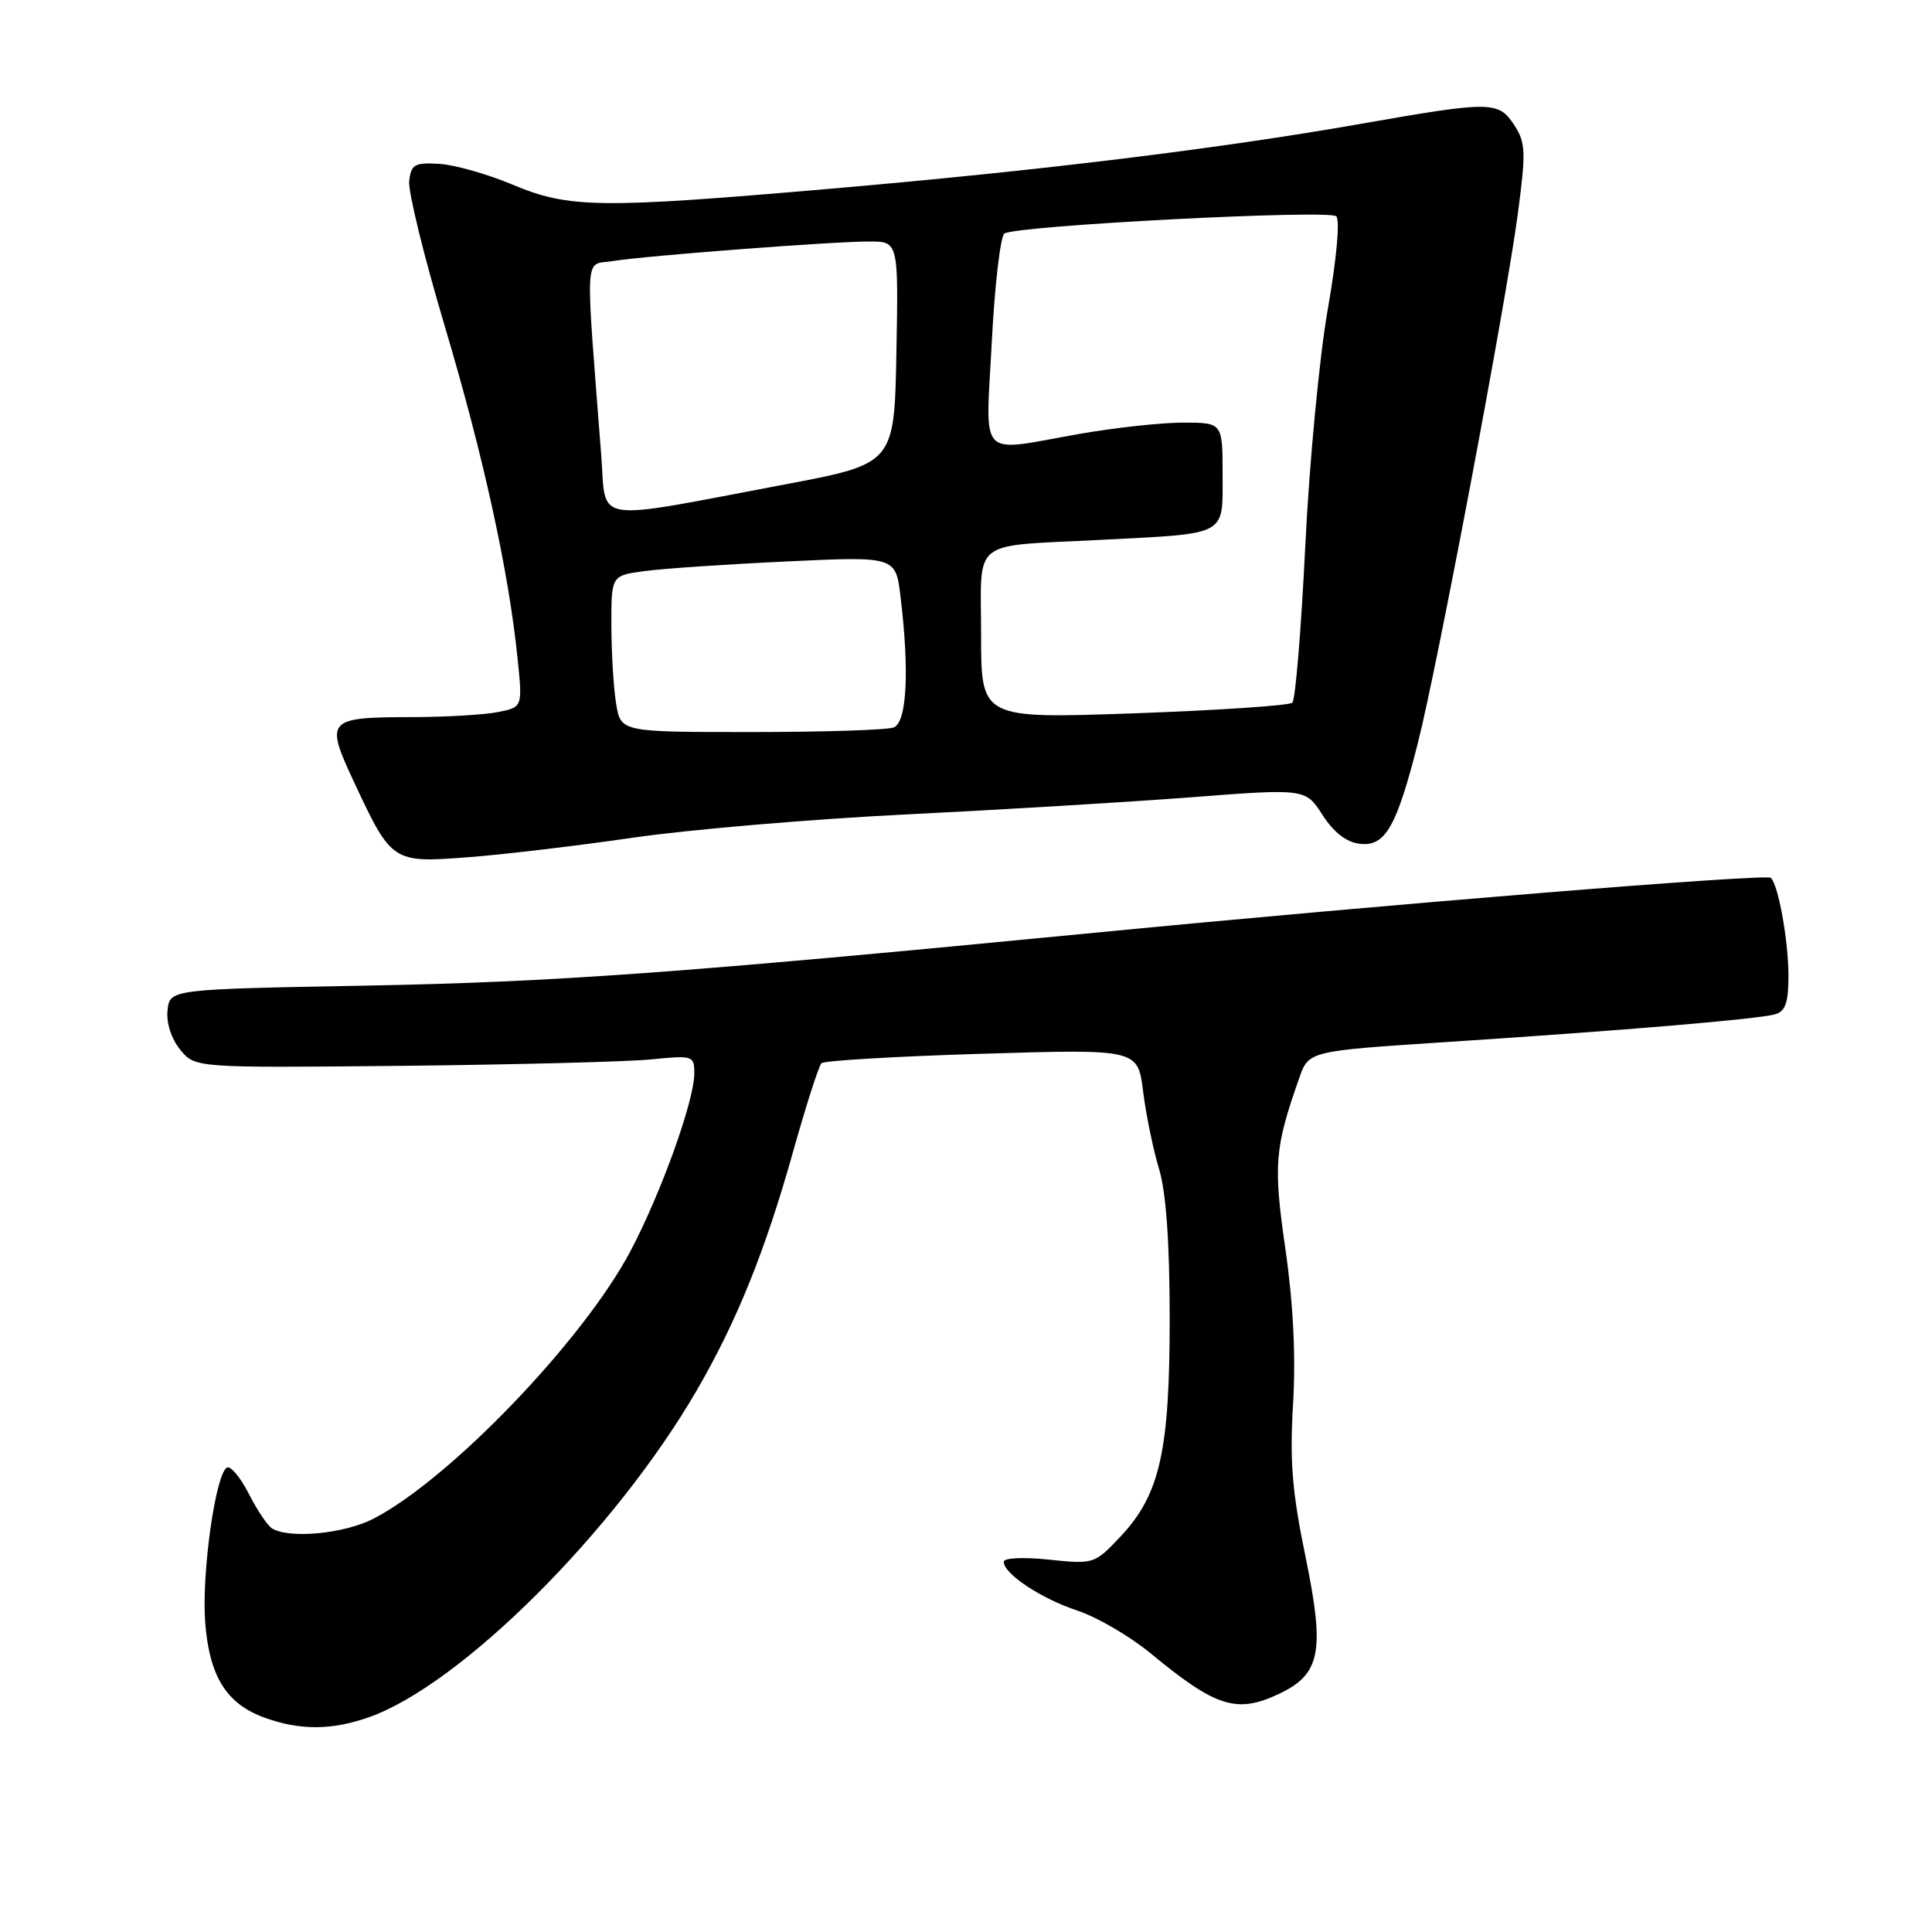<?xml version="1.0" encoding="UTF-8" standalone="no"?>
<!DOCTYPE svg PUBLIC "-//W3C//DTD SVG 1.1//EN" "http://www.w3.org/Graphics/SVG/1.1/DTD/svg11.dtd" >
<svg xmlns="http://www.w3.org/2000/svg" xmlns:xlink="http://www.w3.org/1999/xlink" version="1.1" viewBox="0 0 256 256">
 <g >
 <path fill="currentColor"
d=" M 48.89 227.54 C 61.08 223.24 81.52 202.85 92.34 184.20 C 97.61 175.12 101.38 165.78 105.02 152.84 C 106.77 146.60 108.49 141.22 108.85 140.88 C 109.21 140.54 118.79 139.97 130.13 139.63 C 150.77 139.00 150.77 139.00 151.47 144.64 C 151.86 147.74 152.81 152.35 153.58 154.89 C 154.51 157.96 154.98 164.54 154.99 174.57 C 155.00 192.27 153.70 198.05 148.47 203.60 C 145.03 207.25 144.93 207.28 139.00 206.66 C 135.59 206.30 133.00 206.43 133.00 206.94 C 133.00 208.55 137.96 211.83 142.83 213.44 C 145.43 214.31 149.77 216.85 152.48 219.09 C 161.14 226.24 163.88 227.10 169.51 224.43 C 174.99 221.83 175.57 218.81 172.99 206.29 C 171.21 197.68 170.88 193.58 171.34 186.00 C 171.71 179.72 171.37 172.79 170.33 165.56 C 168.71 154.35 168.88 152.16 172.14 142.89 C 173.40 139.27 173.40 139.27 191.45 138.09 C 215.38 136.53 233.10 135.03 235.25 134.39 C 236.60 133.99 236.99 132.79 236.98 129.18 C 236.95 124.53 235.65 117.32 234.65 116.32 C 234.07 115.74 184.30 119.78 145.00 123.60 C 89.96 128.94 73.54 130.13 48.50 130.60 C 22.50 131.08 22.50 131.08 22.20 133.87 C 22.02 135.53 22.70 137.63 23.87 139.08 C 25.84 141.50 25.84 141.50 53.17 141.23 C 68.20 141.07 83.09 140.69 86.25 140.38 C 91.83 139.82 92.00 139.88 92.00 142.23 C 92.00 145.83 87.63 158.01 83.57 165.72 C 77.36 177.52 59.67 195.96 49.50 201.23 C 45.65 203.23 38.32 203.93 36.04 202.52 C 35.45 202.16 34.06 200.08 32.95 197.90 C 31.83 195.71 30.53 194.17 30.05 194.47 C 28.55 195.40 26.72 208.41 27.18 214.85 C 27.71 222.09 29.98 225.77 35.06 227.60 C 39.74 229.30 43.96 229.28 48.89 227.54 Z  M 84.00 110.98 C 91.42 109.91 107.62 108.53 120.00 107.92 C 132.38 107.31 149.36 106.29 157.74 105.65 C 172.98 104.48 172.98 104.48 175.24 107.99 C 176.74 110.32 178.41 111.60 180.20 111.81 C 183.55 112.20 185.05 109.59 187.88 98.43 C 190.47 88.24 199.53 40.28 201.12 28.33 C 202.21 20.11 202.16 18.90 200.65 16.58 C 198.55 13.38 197.64 13.37 180.25 16.42 C 161.49 19.71 138.05 22.58 110.25 24.99 C 79.36 27.66 75.40 27.61 67.91 24.46 C 64.60 23.07 60.23 21.83 58.19 21.71 C 54.93 21.52 54.47 21.79 54.22 24.00 C 54.07 25.38 56.19 34.03 58.94 43.24 C 64.06 60.44 67.39 75.62 68.57 87.15 C 69.25 93.70 69.25 93.70 66.00 94.35 C 64.21 94.71 59.09 95.01 54.63 95.02 C 43.28 95.04 43.03 95.32 46.91 103.63 C 51.90 114.29 52.00 114.35 62.00 113.59 C 66.67 113.24 76.58 112.06 84.00 110.98 Z  M 81.64 93.25 C 81.30 91.19 81.02 86.52 81.01 82.89 C 81.00 76.27 81.00 76.27 85.34 75.68 C 87.73 75.35 96.21 74.77 104.18 74.40 C 118.69 73.71 118.69 73.71 119.33 79.11 C 120.52 88.98 120.16 95.72 118.42 96.39 C 117.55 96.73 109.06 97.00 99.55 97.00 C 82.26 97.00 82.26 97.00 81.64 93.25 Z  M 130.00 84.14 C 130.00 71.15 128.36 72.44 145.94 71.53 C 162.81 70.66 162.00 71.09 162.00 62.89 C 162.00 56.00 162.00 56.00 156.75 56.00 C 153.86 56.00 147.68 56.68 143.00 57.50 C 129.39 59.90 130.60 61.18 131.42 45.27 C 131.81 37.71 132.57 31.27 133.09 30.94 C 134.81 29.88 176.14 27.74 177.06 28.66 C 177.58 29.18 177.10 34.36 175.93 41.02 C 174.82 47.34 173.48 61.48 172.95 72.46 C 172.41 83.44 171.65 92.73 171.24 93.11 C 170.83 93.49 161.39 94.12 150.25 94.52 C 130.00 95.23 130.00 95.23 130.00 84.14 Z  M 79.67 60.37 C 77.54 32.72 77.40 35.19 81.14 34.60 C 85.62 33.88 110.27 32.00 115.17 32.00 C 119.05 32.00 119.05 32.00 118.78 46.72 C 118.50 61.45 118.50 61.45 104.00 64.19 C 78.01 69.10 80.37 69.47 79.67 60.37 Z "/>
</g>
</svg>